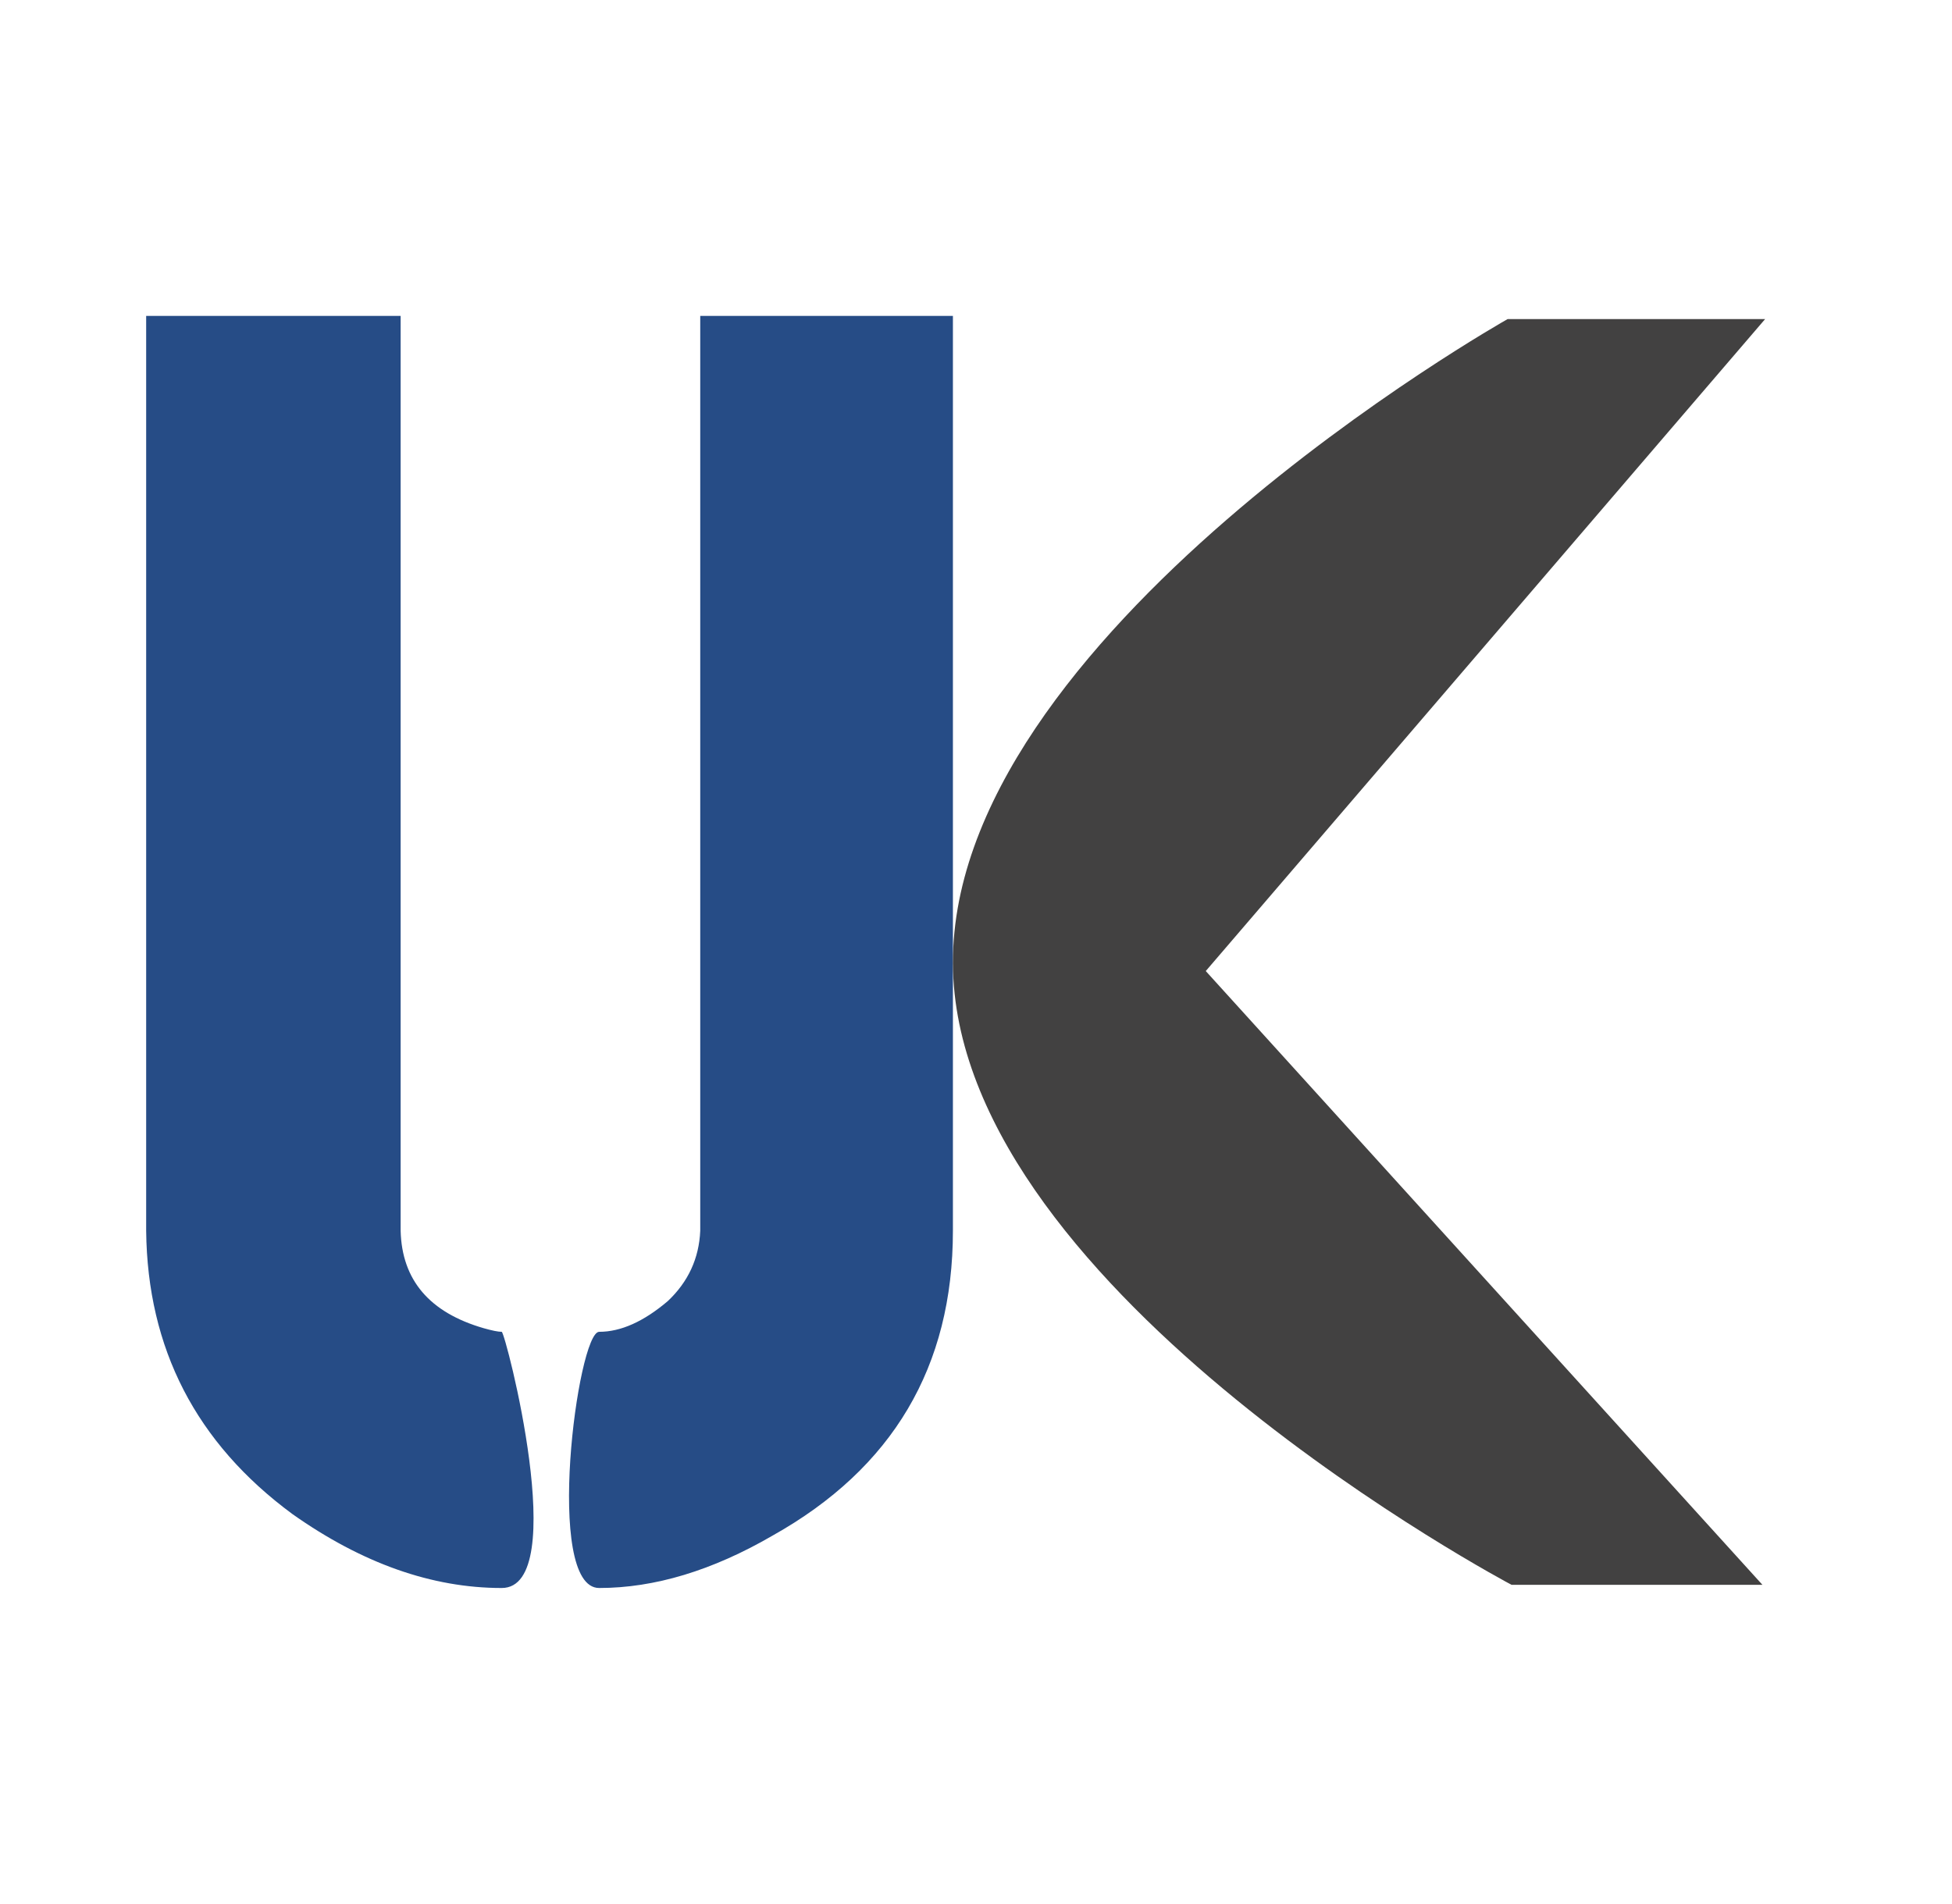 <svg width="41" height="40" viewBox="0 0 41 40" fill="none" xmlns="http://www.w3.org/2000/svg">
<path d="M3.07 25.856V6.637H8.415V25.856C8.441 26.892 9.022 27.574 10.159 27.903C10.336 27.953 10.462 27.979 10.538 27.979C10.614 27.979 12.004 33.361 10.538 33.361C9.072 33.361 7.607 32.843 6.141 31.807C4.119 30.316 3.096 28.332 3.07 25.856ZM12.585 33.361C11.423 33.361 12.13 27.979 12.585 27.979C13.04 27.979 13.52 27.764 14.026 27.334C14.455 26.93 14.683 26.437 14.708 25.856V6.637H20.015V25.856C20.015 28.712 18.751 30.847 16.224 32.262C14.961 32.995 13.748 33.361 12.585 33.361Z" fill="#264C86"/>
<path d="M20.018 20.4C19.806 13.381 31.667 6.703 31.667 6.703H37.075L25.326 20.4L37.018 33.294H31.748C31.748 33.294 20.225 27.204 20.018 20.4Z" fill="#424141"/>
</svg>

